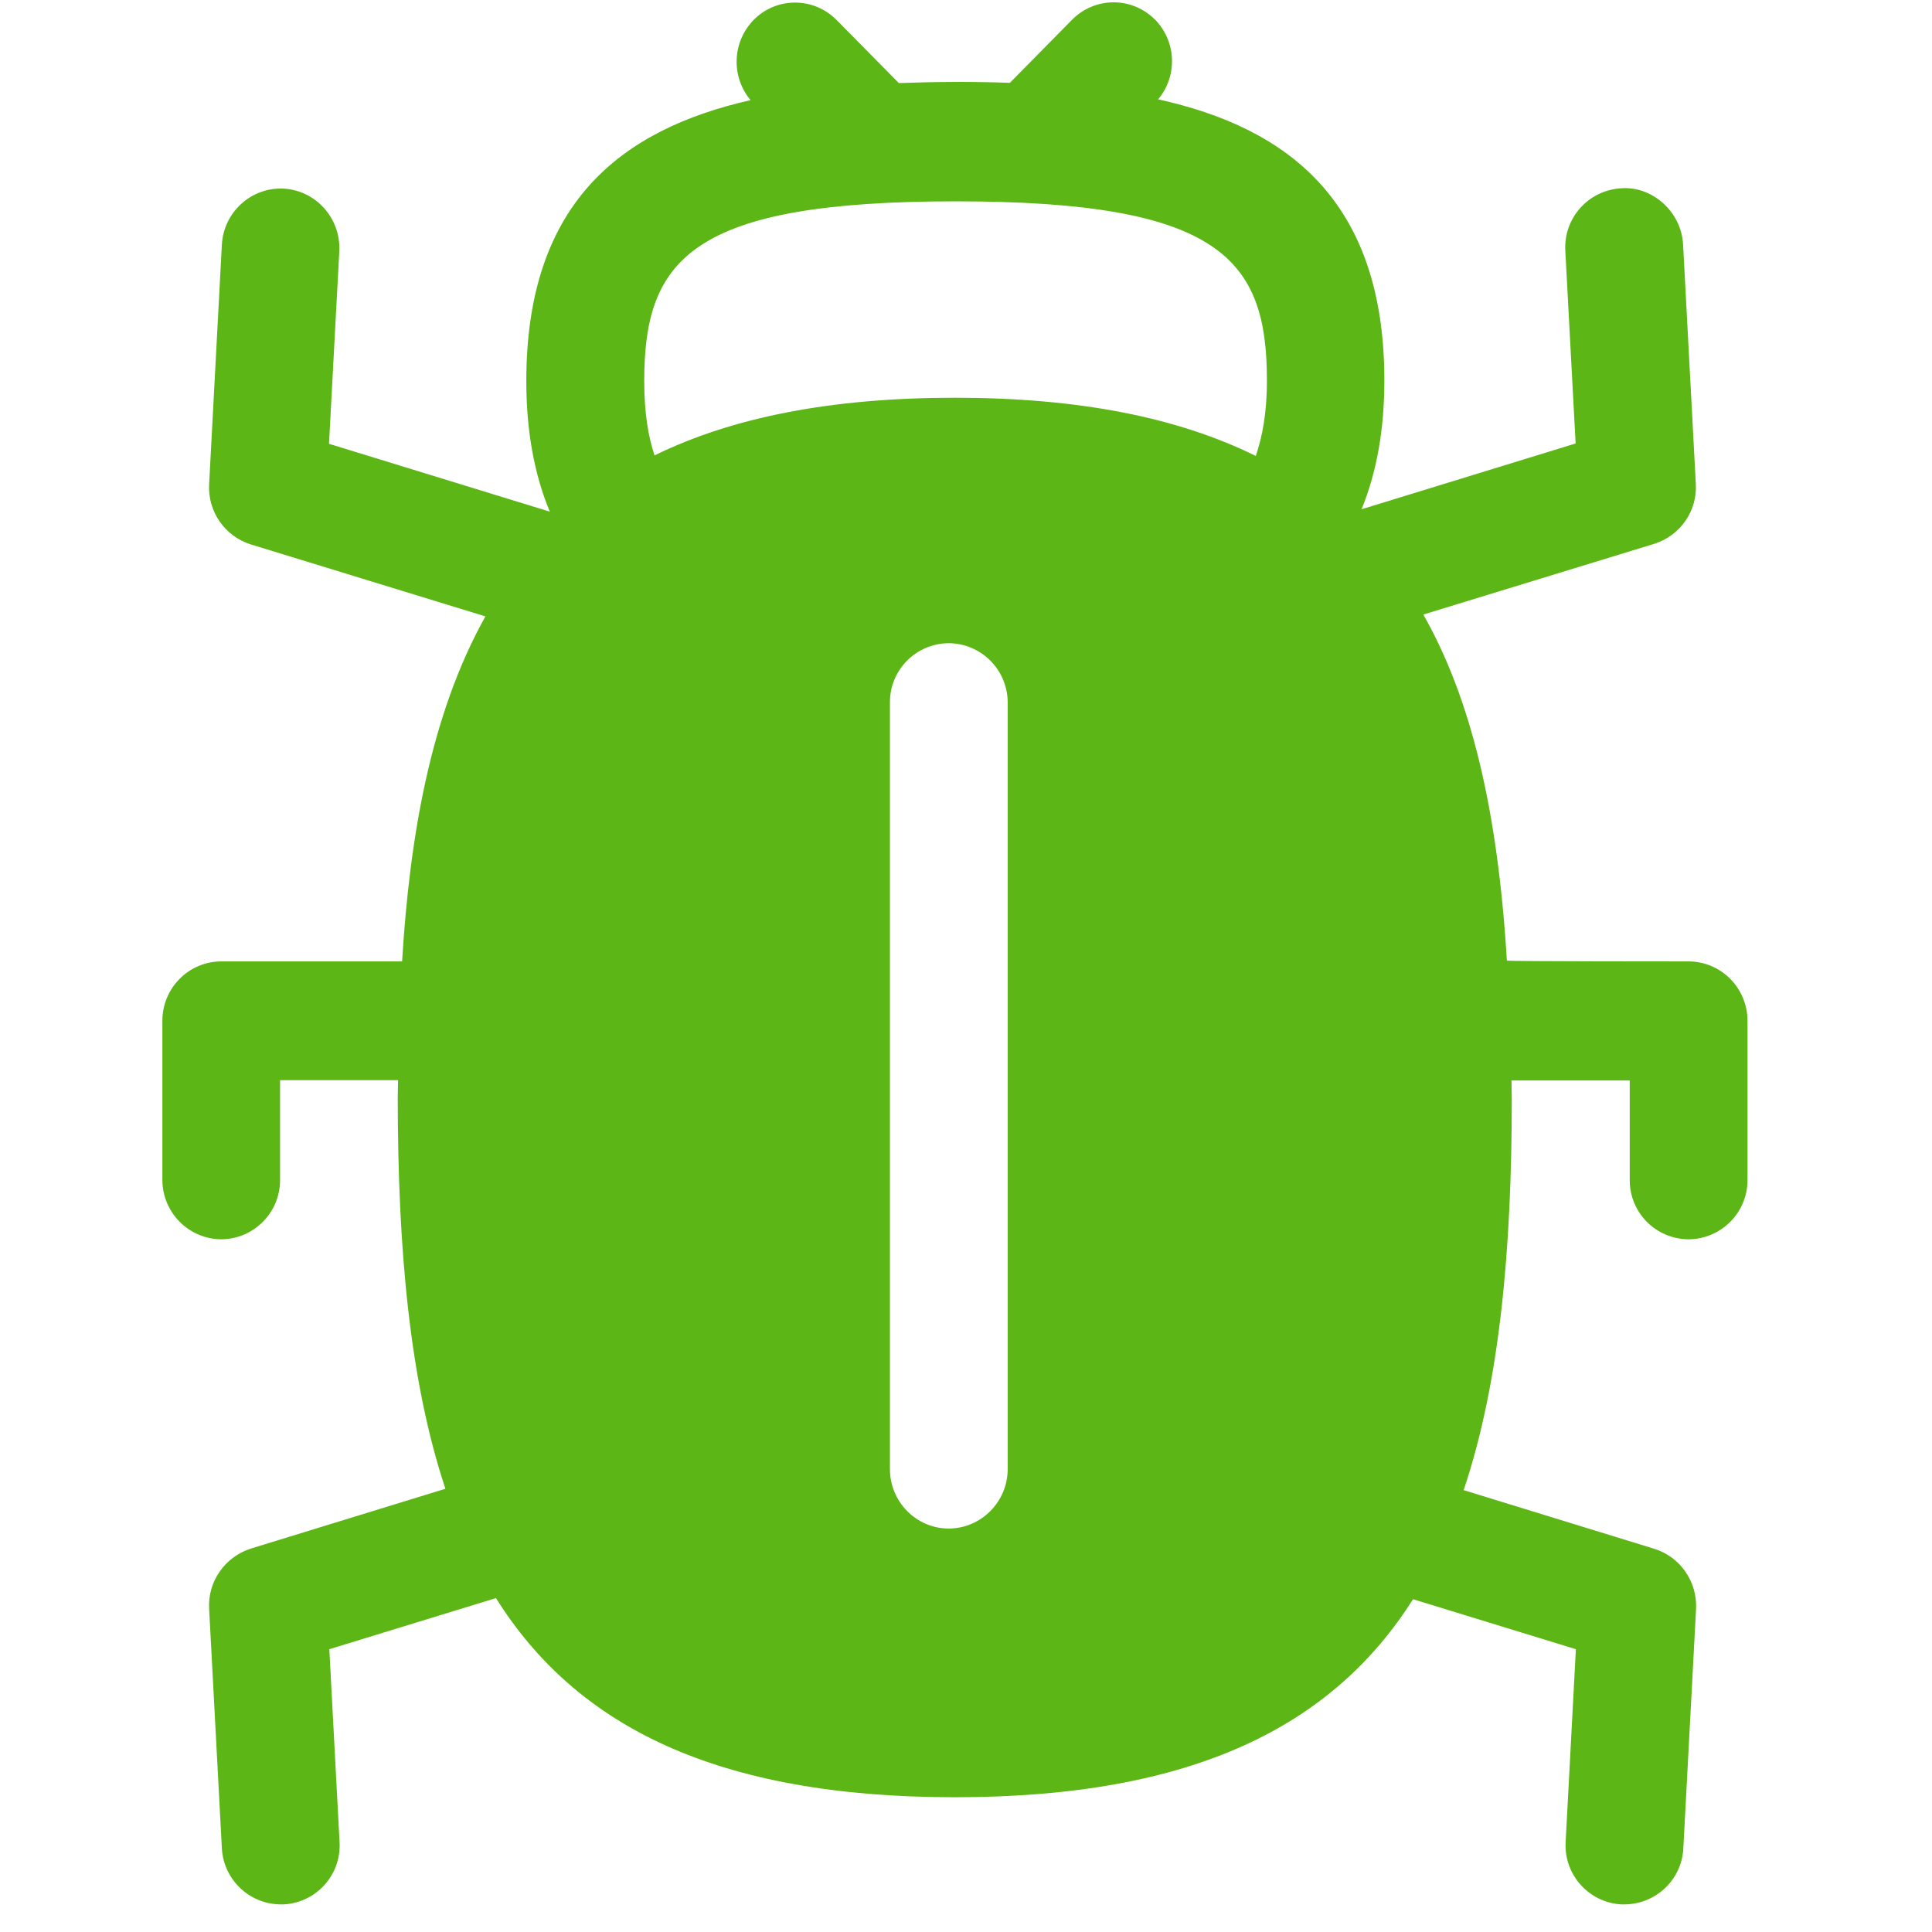 <?xml version="1.0" encoding="UTF-8"?>
<svg width="24px" height="24px" viewBox="0 0 24 24" version="1.1" xmlns="http://www.w3.org/2000/svg" xmlns:xlink="http://www.w3.org/1999/xlink">
    <title>3.Masa/Insecto _3Masa</title>
    <g id="Symbols" stroke="none" stroke-width="1" fill="none" fill-rule="evenodd">
        <g id="3.Masa/Insecto-_3Masa" fill="#5CB615" fill-rule="nonzero">
            <path d="M11.872,2.501 C8.582,2.501 8.003,3.22 8.003,4.733 C8.003,5.133 8.054,5.429 8.131,5.657 C9.106,5.18 10.336,4.941 11.862,4.941 C13.395,4.941 14.625,5.183 15.6,5.664 C15.677,5.435 15.738,5.146 15.738,4.733 C15.741,3.22 15.163,2.501 11.872,2.501 Z M20.975,11.943 C21.378,11.943 21.708,12.272 21.708,12.682 L21.708,14.655 C21.711,15.062 21.382,15.392 20.975,15.395 C20.568,15.392 20.242,15.062 20.245,14.655 L20.245,13.422 L18.776,13.422 C18.776,13.496 18.78,13.56 18.78,13.637 C18.78,15.539 18.629,17.18 18.182,18.511 L20.551,19.24 C20.874,19.341 21.086,19.65 21.069,19.987 L20.911,22.958 C20.894,23.348 20.571,23.654 20.182,23.657 L20.141,23.657 C19.734,23.634 19.425,23.284 19.449,22.881 L19.576,20.487 L17.553,19.866 C16.555,21.445 14.817,22.326 11.862,22.326 C8.894,22.326 7.156,21.439 6.161,19.852 L4.091,20.487 L4.218,22.881 C4.242,23.287 3.933,23.634 3.526,23.657 L3.486,23.657 C3.096,23.654 2.776,23.348 2.756,22.958 L2.598,19.987 C2.578,19.647 2.793,19.341 3.116,19.237 L5.533,18.494 C5.092,17.166 4.941,15.529 4.941,13.634 L4.945,13.418 L3.479,13.418 L3.479,14.655 C3.482,15.062 3.153,15.392 2.75,15.395 C2.343,15.392 2.017,15.062 2.017,14.655 L2.017,12.682 C2.017,12.272 2.346,11.943 2.75,11.943 L4.995,11.943 C5.089,10.397 5.348,8.877 6.03,7.657 L3.116,6.763 C2.793,6.662 2.578,6.353 2.598,6.013 L2.756,3.042 C2.776,2.639 3.119,2.323 3.523,2.343 C3.926,2.366 4.235,2.713 4.215,3.119 L4.087,5.513 L6.83,6.356 C6.639,5.896 6.538,5.361 6.538,4.733 C6.538,2.528 7.708,1.61 9.324,1.244 C9.079,0.951 9.096,0.521 9.361,0.249 C9.64,-0.037 10.097,-0.04 10.383,0.239 L10.393,0.249 L11.166,1.032 C11.627,1.015 12.084,1.012 12.545,1.029 L13.318,0.245 C13.6,-0.04 14.057,-0.044 14.343,0.239 L14.35,0.245 C14.615,0.518 14.629,0.945 14.387,1.234 C16.013,1.593 17.197,2.511 17.197,4.726 C17.197,5.345 17.099,5.872 16.914,6.326 L19.573,5.509 L19.445,3.116 C19.422,2.709 19.731,2.363 20.138,2.339 C20.524,2.309 20.887,2.629 20.908,3.039 L21.066,6.01 C21.086,6.35 20.871,6.655 20.548,6.756 L17.681,7.634 C18.269,8.669 18.605,10.05 18.719,11.933 C18.726,11.943 20.975,11.943 20.975,11.943 Z M11.785,7.99 C11.378,7.993 11.052,8.323 11.055,8.729 L11.055,18.249 C11.055,18.655 11.382,18.988 11.785,18.988 C12.188,18.988 12.518,18.655 12.518,18.249 L12.518,8.729 C12.518,8.323 12.192,7.993 11.785,7.99 Z" id="Insecto-_3Masa"></path>
        </g>
    </g>
</svg>